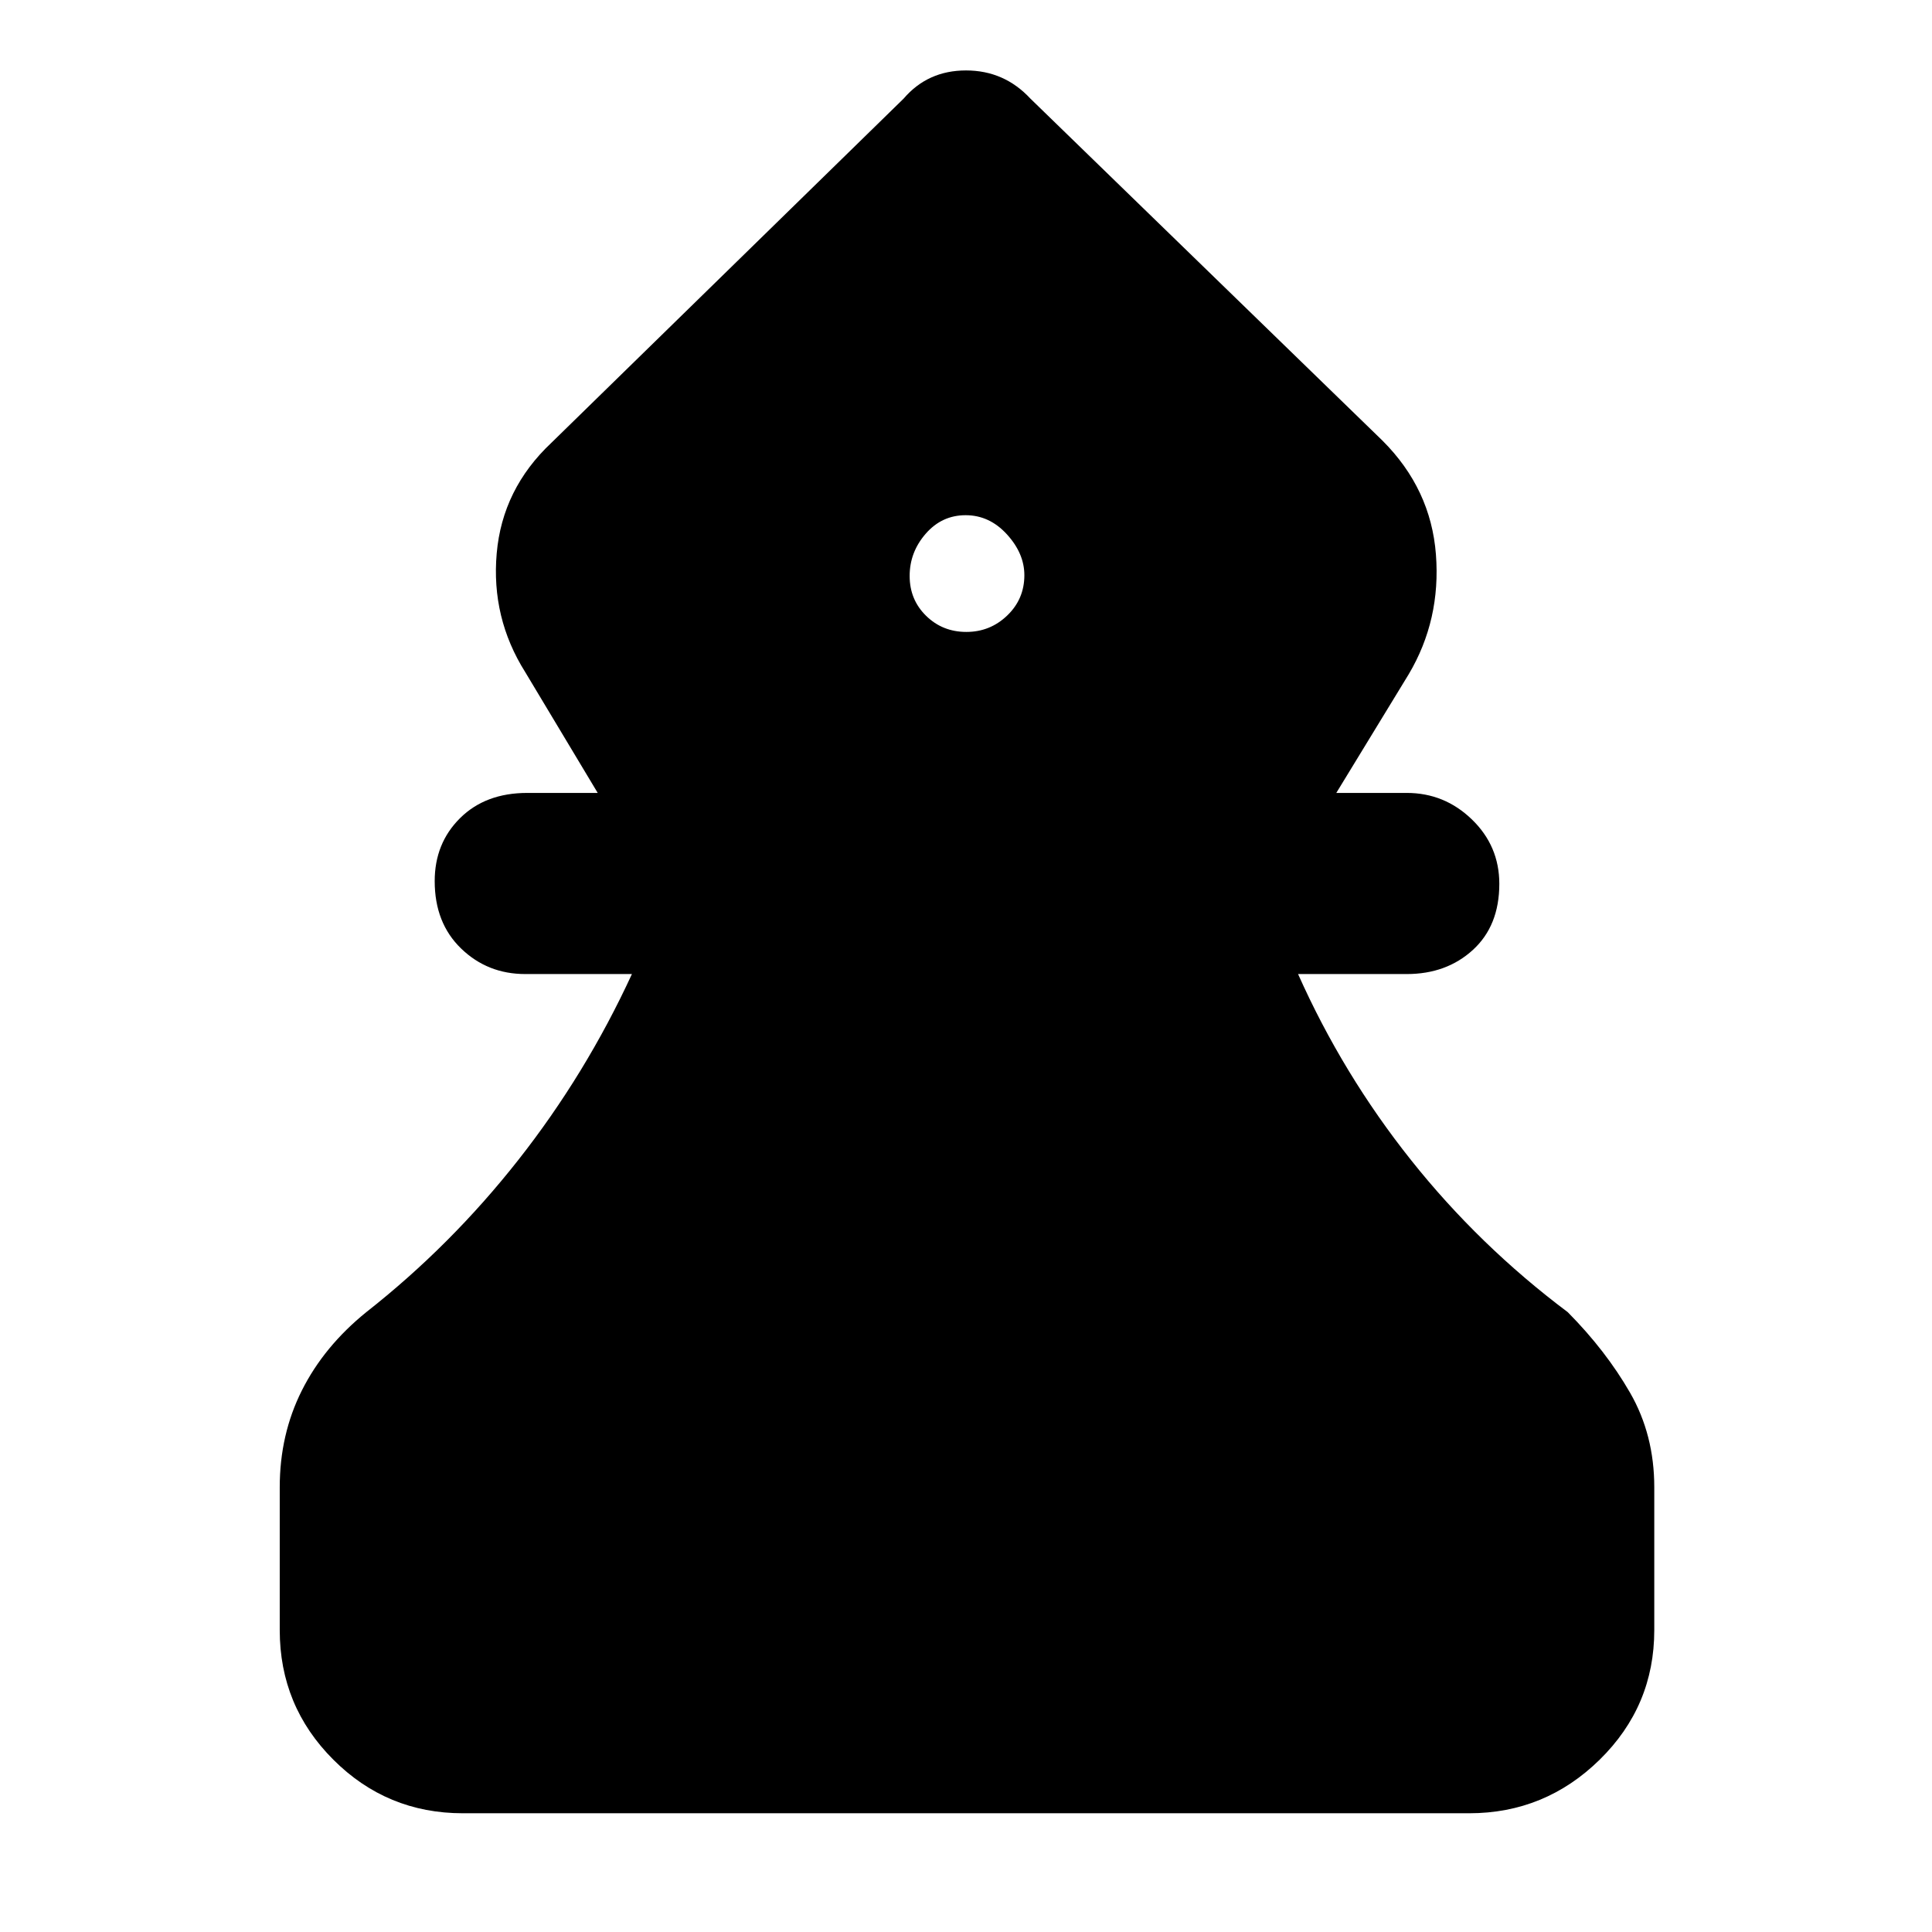 <svg xmlns="http://www.w3.org/2000/svg" height="48" viewBox="0 -960 960 960" width="48"><path d="M230-59q-37.75 0-64.37-26.63Q139-112.25 139-150v-71q0-26.21 11-48.1 11-21.9 32-38.9 42-33 75.5-75.57Q291-426.13 314-476h-53q-18.75 0-31.87-12.68Q216-501.35 216-522.18q0-18.82 12.63-31.32Q241.25-566 262-566h35l-36-60q-17-27-14.19-59.03Q249.62-717.07 274-740l175-171q12-14 31-14t32 14l175 170q24 24 26.5 56.5T700-625l-36 59h35q18.75 0 32.38 13.18 13.62 13.17 13.62 32Q745-500 731.88-488q-13.13 12-32.88 12h-54q22.25 49.87 56.13 92.43Q735-341 779-308q18.89 19.06 30.94 39.99Q822-247.08 822-221v71q0 37.75-27.12 64.37Q767.75-59 730-59H230Zm250.18-587q11.82 0 20.32-8.18 8.5-8.17 8.5-20 0-10.82-8.68-20.32-8.67-9.5-20.5-9.5-11.82 0-19.82 9.18-8 9.17-8 21 0 11.82 8.18 19.82 8.17 8 20 8Z"/></svg>